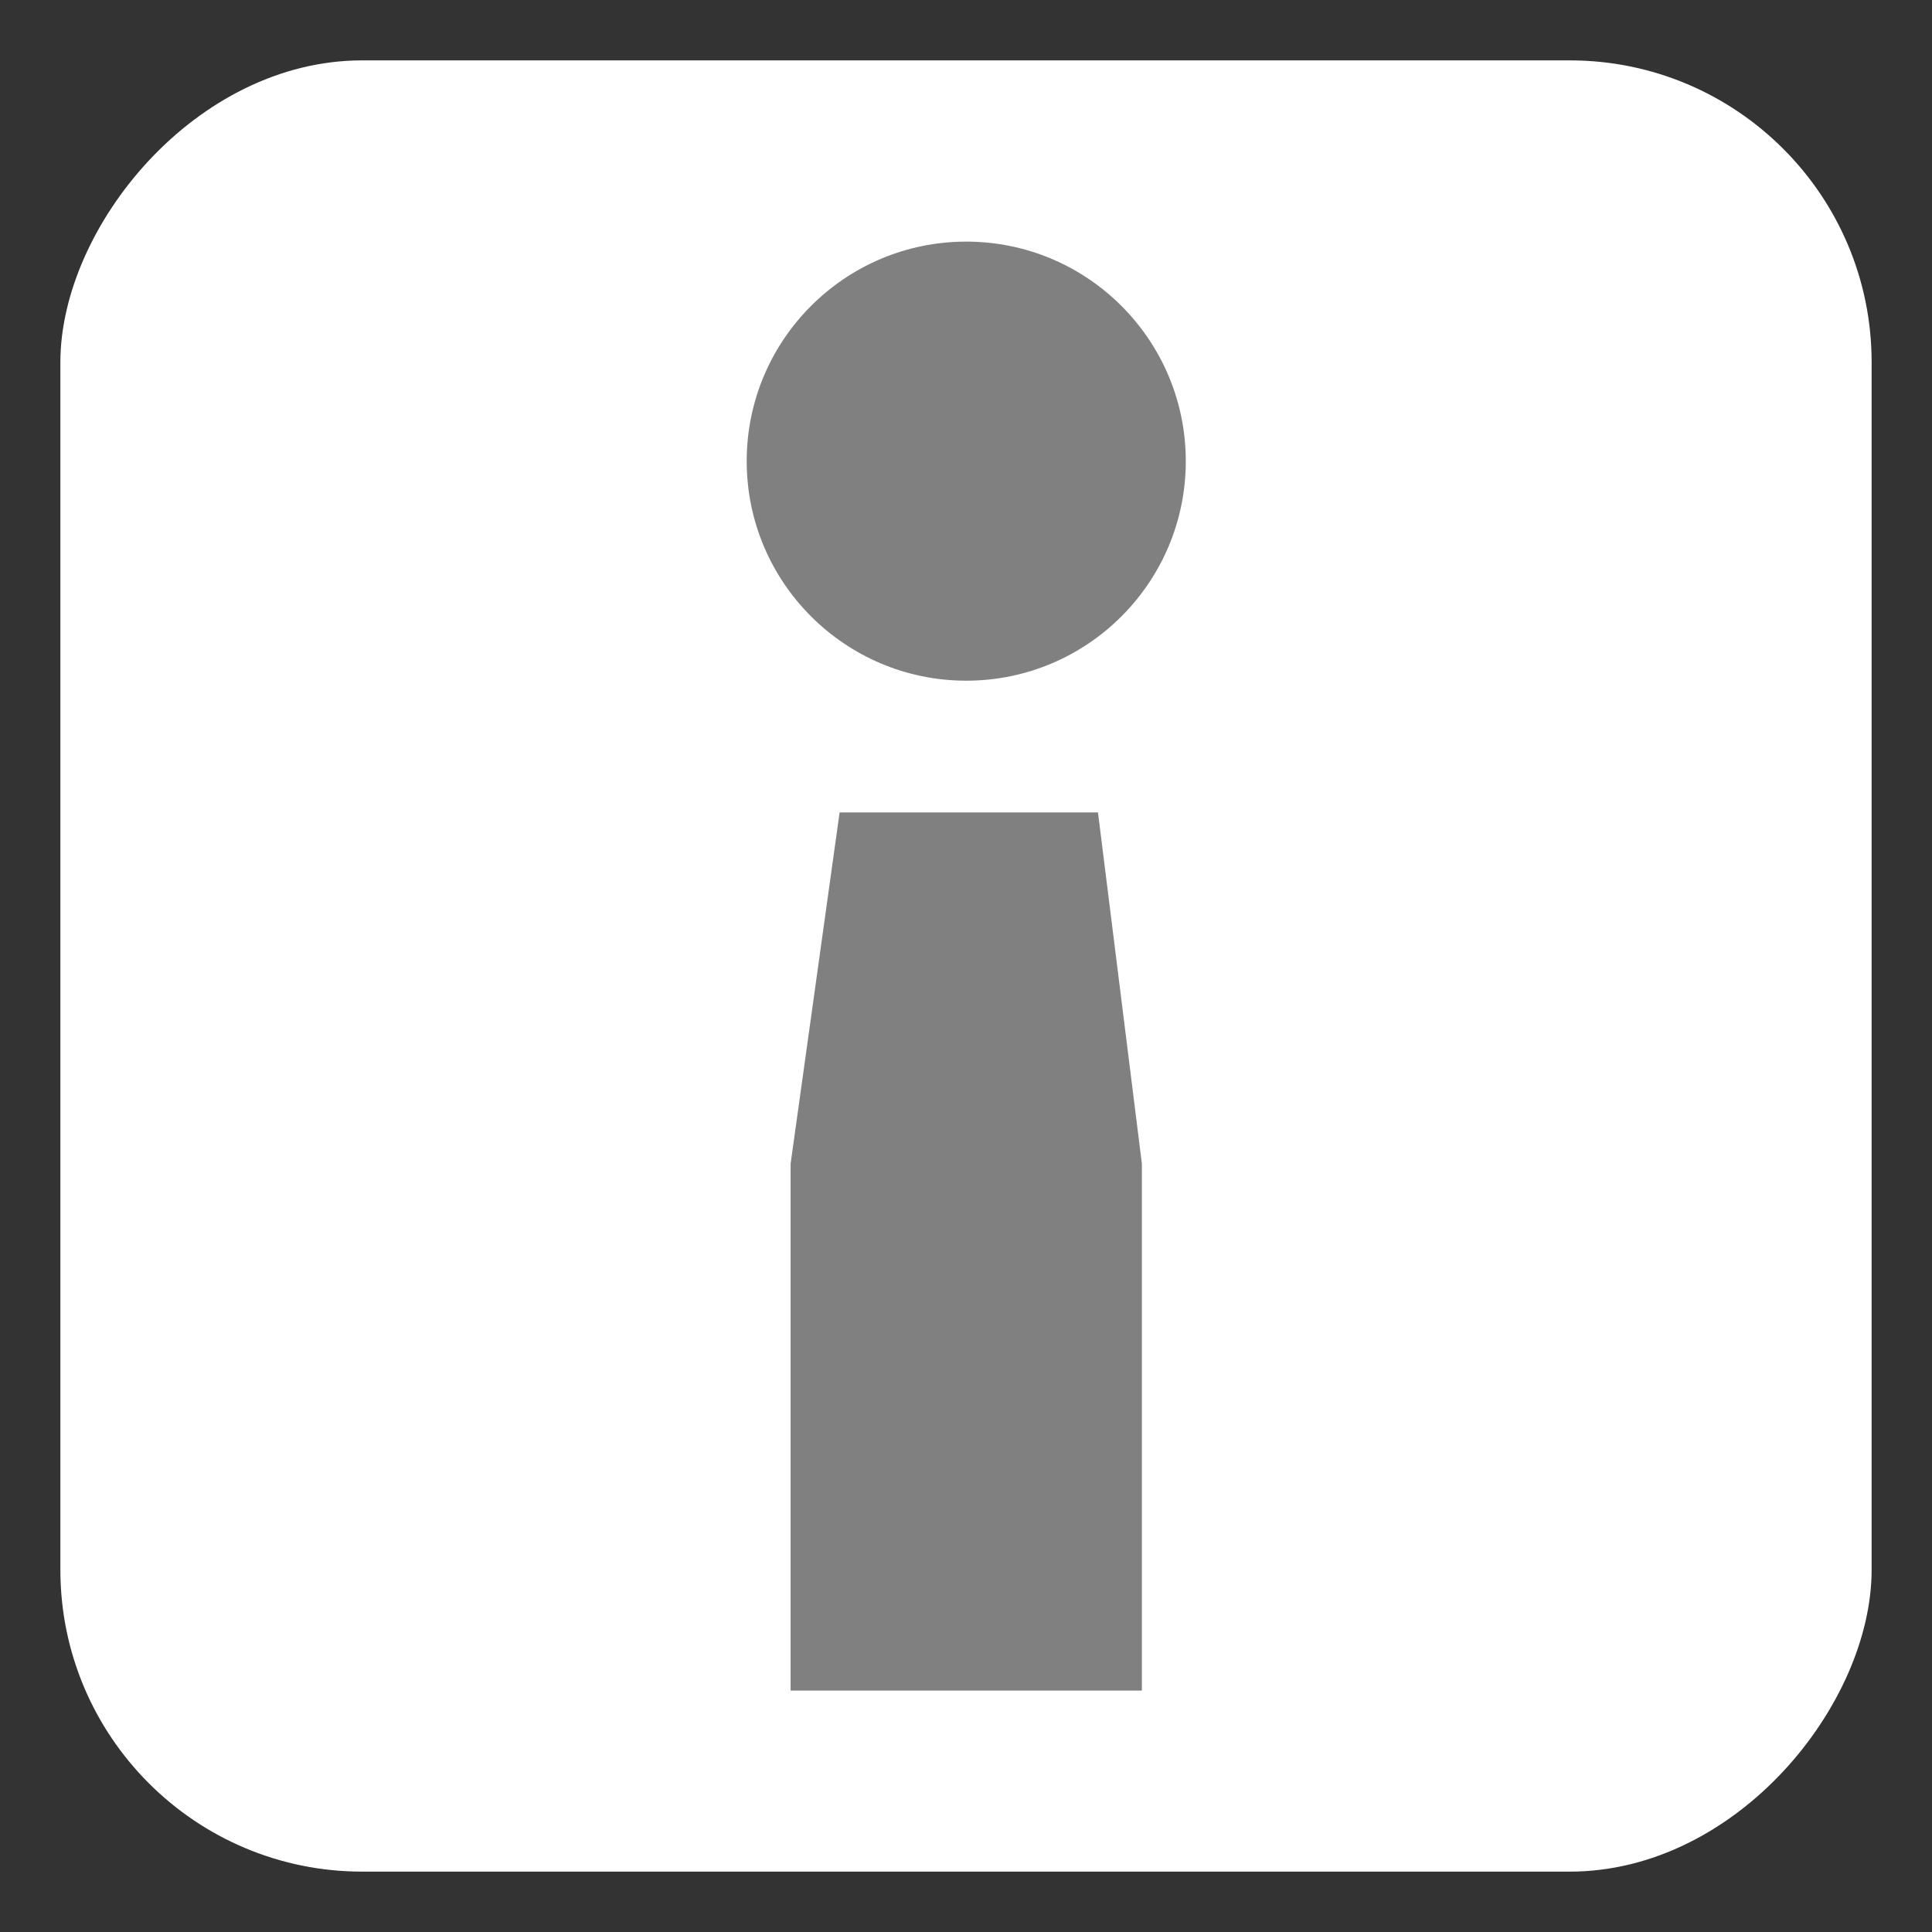 <?xml version="1.0" encoding="UTF-8" standalone="no"?>
<svg
   width="32"
   height="32"
   version="1.1"
   id="svg10"
   sodipodi:docname="emblem-information.svg"
   xml:space="preserve"
   inkscape:version="1.2.1 (9c6d41e410, 2022-07-14)"
   xmlns:inkscape="http://www.inkscape.org/namespaces/inkscape"
   xmlns:sodipodi="http://sodipodi.sourceforge.net/DTD/sodipodi-0.dtd"
   xmlns="http://www.w3.org/2000/svg"
   xmlns:svg="http://www.w3.org/2000/svg"><rect width="100%" height="100%" fill="#333333" stroke="none"/><defs
     id="defs14" /><sodipodi:namedview
     id="namedview12"
     pagecolor="#505050"
     bordercolor="#ffffff"
     borderopacity="1"
     inkscape:showpageshadow="0"
     inkscape:pageopacity="0"
     inkscape:pagecheckerboard="1"
     inkscape:deskcolor="#505050"
     showgrid="false"
     inkscape:zoom="11.965573"
     inkscape:cx="2.7161257"
     inkscape:cy="17.132485"
     inkscape:window-width="2560"
     inkscape:window-height="1358"
     inkscape:window-x="0"
     inkscape:window-y="0"
     inkscape:window-maximized="1"
     inkscape:current-layer="svg10" /><rect
     style="fill:#ffffff;fill-opacity:1.0;stroke-width:1.91"
     id="rect303"
     width="30"
     height="30"
     x="1"
     y="-31"
     rx="5"
     ry="5"
     transform="scale(1,-1)" /><g
     id="g532"
     transform="matrix(2.909,0,0,-2.909,153.53,82.702)"
     style="fill:#808080;fill-opacity:1.0"><path
       style="fill:#808080;fill-opacity:1.0"
       d="m -47.276,24.554 c -0.69,0 -1.25,0.56 -1.25,1.25 0,0.69 0.56,1.25 1.25,1.25 0.69,0 1.25,-0.56 1.25,-1.25 0,-0.69 -0.56,-1.25 -1.25,-1.25 z"
       id="path354" /><path
       style="fill:#808080;fill-opacity:1.0"
       d="m -48.276,18.804 v 3 l 0.279,2 h 1.471 l 0.25,-2 v -3 z"
       id="path352" /></g></svg>
